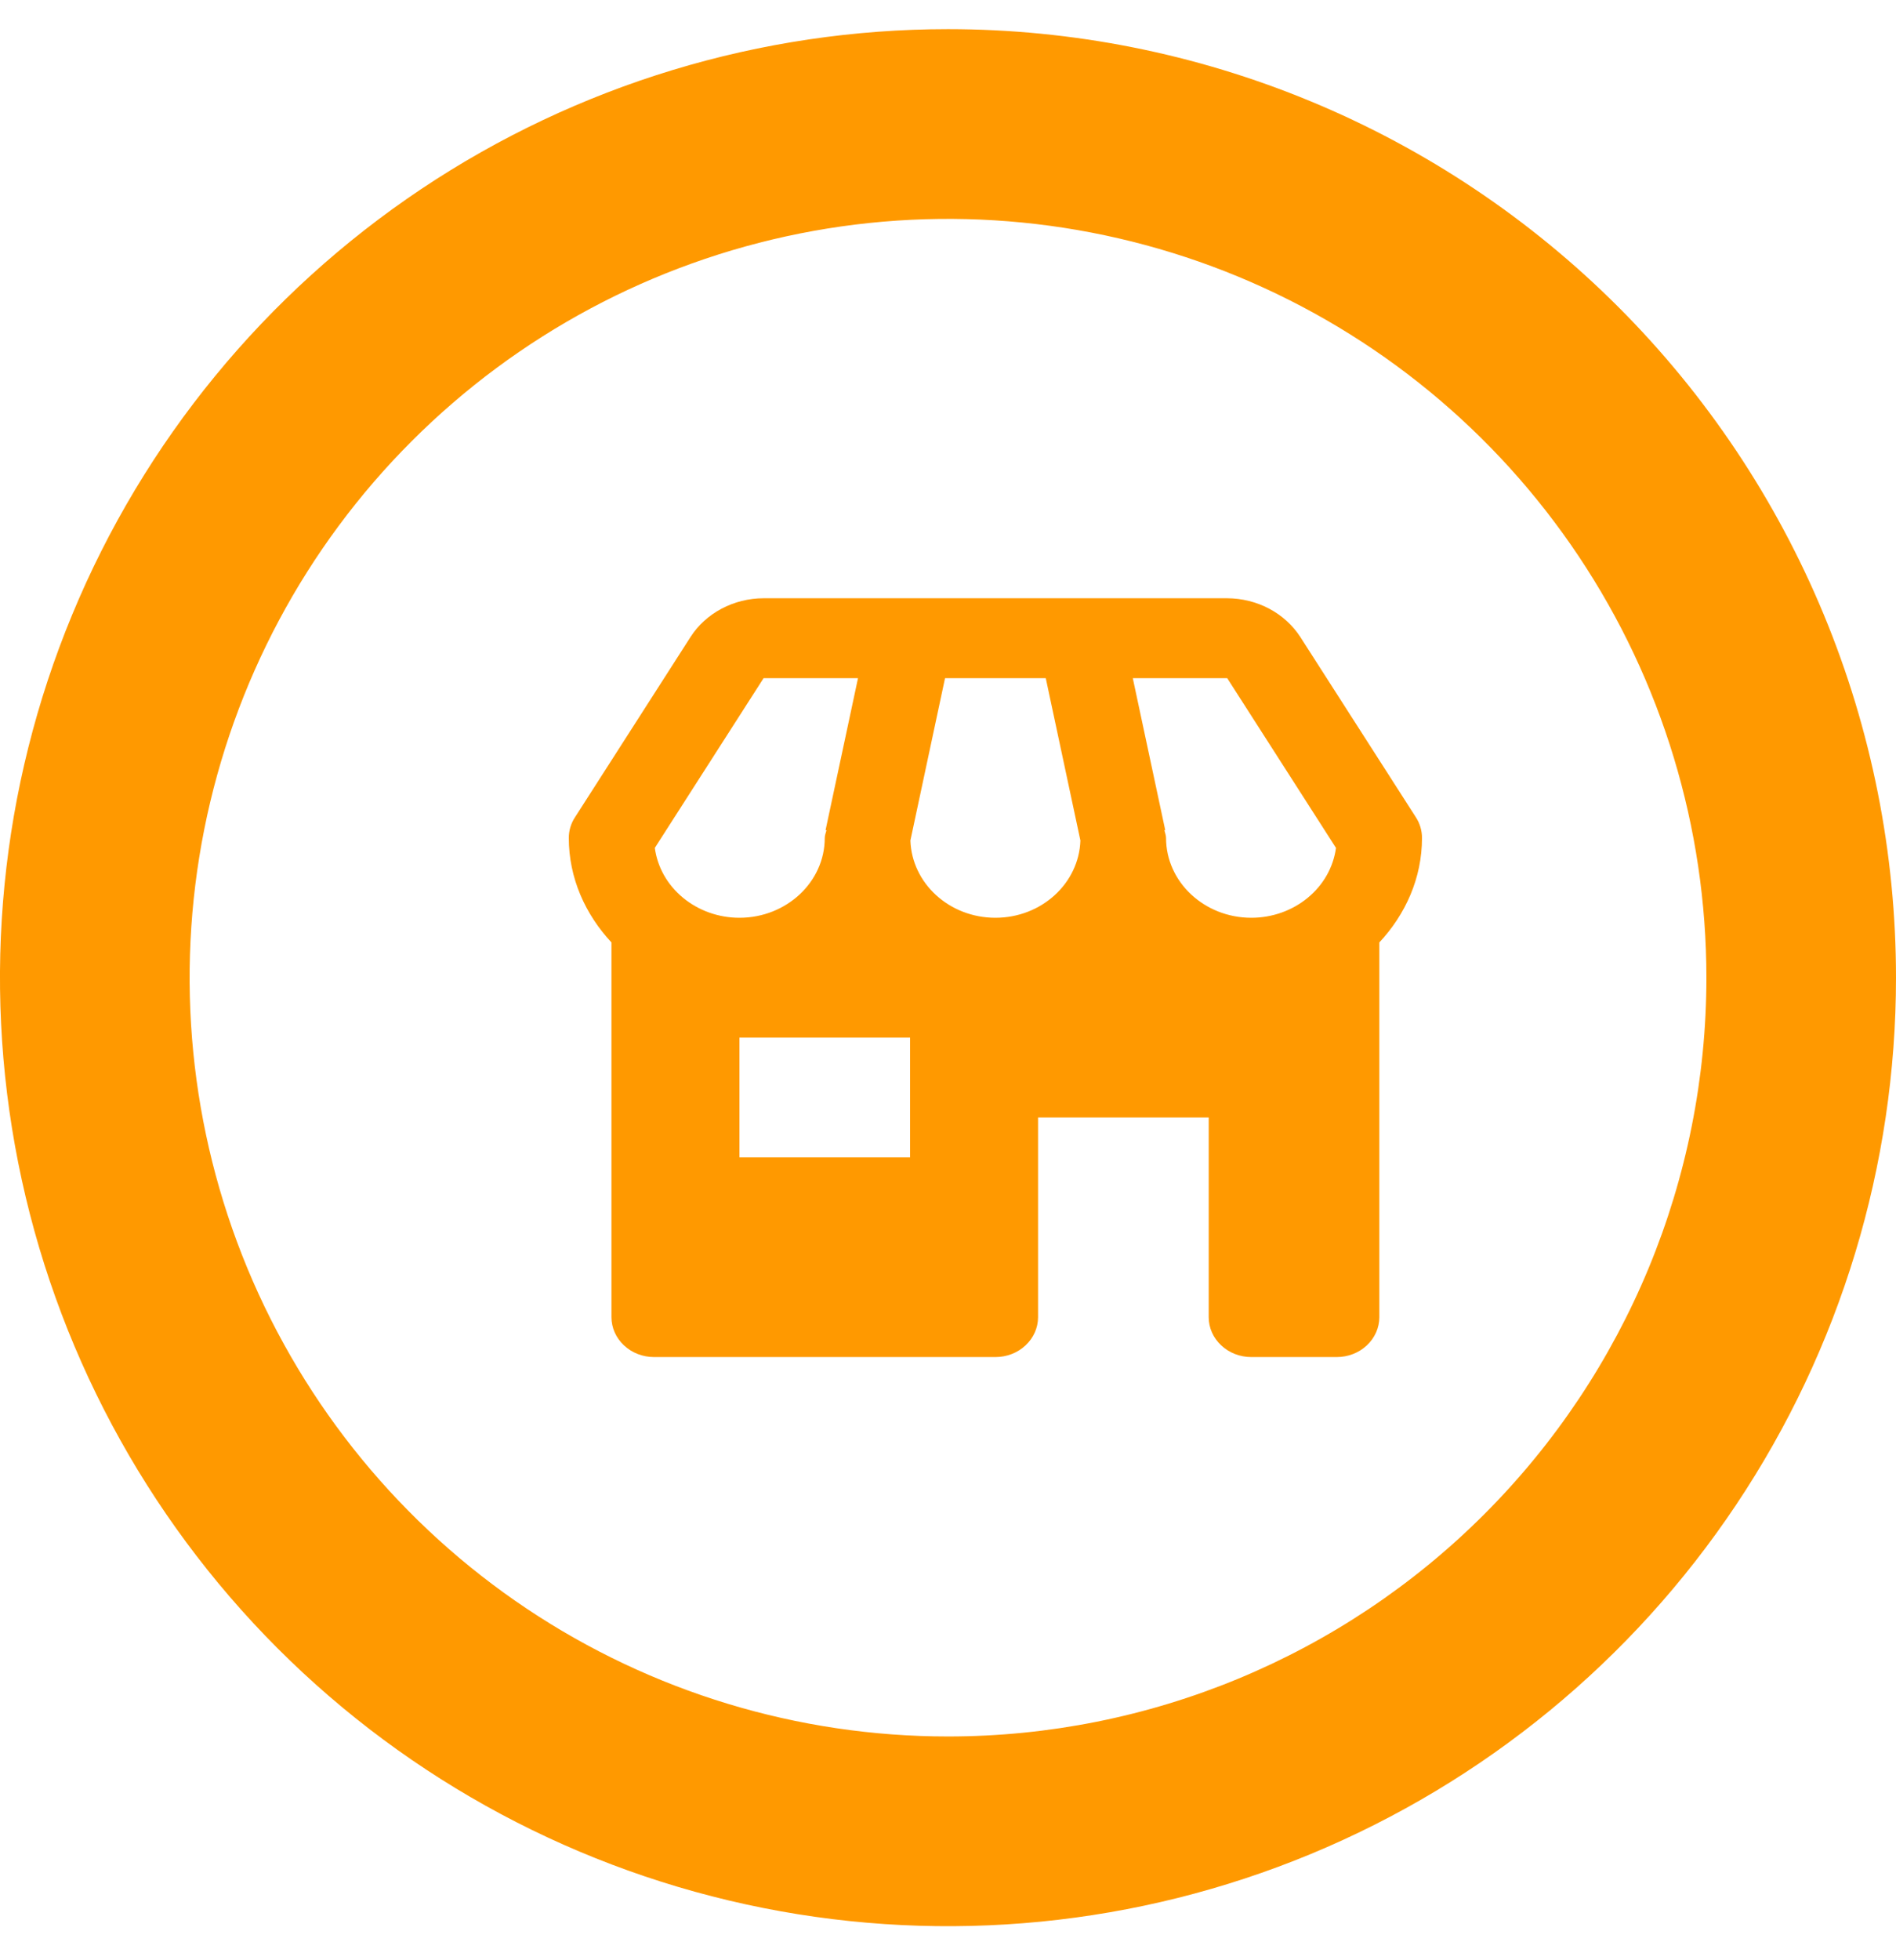 <svg width="30" height="31" viewBox="0 0 30 31" fill="none" xmlns="http://www.w3.org/2000/svg">
<path d="M22.5 13.251C22.5 13.136 22.467 13.024 22.404 12.926L20.575 10.074C20.454 9.888 20.285 9.733 20.082 9.626C19.88 9.519 19.651 9.462 19.418 9.461L12.082 9.461C11.611 9.461 11.167 9.696 10.925 10.075L9.097 12.926C9.033 13.024 9 13.136 9 13.251C9 13.886 9.261 14.46 9.675 14.904L9.675 20.83C9.675 20.997 9.746 21.158 9.873 21.276C9.999 21.395 10.171 21.461 10.35 21.461L15.75 21.461C15.929 21.461 16.101 21.395 16.227 21.276C16.354 21.158 16.425 20.997 16.425 20.83L16.425 17.672L19.125 17.672L19.125 20.83C19.125 20.997 19.196 21.158 19.323 21.276C19.449 21.395 19.621 21.461 19.8 21.461L21.15 21.461C21.329 21.461 21.501 21.395 21.627 21.276C21.754 21.158 21.825 20.997 21.825 20.83L21.825 14.904C22.239 14.46 22.5 13.886 22.5 13.251ZM21.139 13.409C21.098 13.714 20.939 13.995 20.692 14.198C20.446 14.401 20.129 14.514 19.8 14.514C19.055 14.514 18.45 13.947 18.45 13.251C18.45 13.208 18.433 13.17 18.424 13.13L18.437 13.127L17.924 10.725L19.418 10.725L21.139 13.409ZM14.405 13.292L14.953 10.725L16.547 10.725L17.095 13.292C17.072 13.97 16.479 14.514 15.75 14.514C15.021 14.514 14.428 13.97 14.405 13.292ZM12.082 10.725L13.576 10.725L13.063 13.127L13.077 13.13C13.067 13.17 13.05 13.208 13.05 13.251C13.05 13.947 12.444 14.514 11.7 14.514C11.371 14.514 11.054 14.401 10.808 14.198C10.561 13.995 10.402 13.714 10.361 13.409L12.082 10.725ZM14.4 18.303H11.7L11.7 16.409L14.4 16.409L14.4 18.303Z" fill="#FF9900"/>
<path d="M15 0.461C12.033 0.461 9.133 1.341 6.666 2.989C4.2 4.638 2.277 6.98 1.142 9.721C0.006 12.462 -0.291 15.478 0.288 18.388C0.867 21.297 2.296 23.97 4.393 26.068C6.491 28.166 9.164 29.594 12.074 30.173C14.983 30.752 17.999 30.455 20.74 29.32C23.481 28.184 25.824 26.262 27.472 23.795C29.12 21.328 30 18.428 30 15.461C30 13.492 29.612 11.541 28.858 9.721C28.104 7.901 27 6.248 25.607 4.855C24.214 3.462 22.56 2.357 20.74 1.603C18.92 0.849 16.97 0.461 15 0.461ZM15 27.461C12.627 27.461 10.307 26.758 8.333 25.439C6.36 24.12 4.822 22.246 3.913 20.054C3.005 17.861 2.768 15.448 3.231 13.12C3.694 10.793 4.836 8.654 6.515 6.976C8.193 5.298 10.331 4.155 12.659 3.692C14.987 3.229 17.399 3.467 19.592 4.375C21.785 5.283 23.659 6.821 24.978 8.795C26.296 10.768 27 13.088 27 15.461C27 18.644 25.736 21.696 23.485 23.947C21.235 26.197 18.183 27.461 15 27.461Z" fill="#FF9900"/>
</svg>
